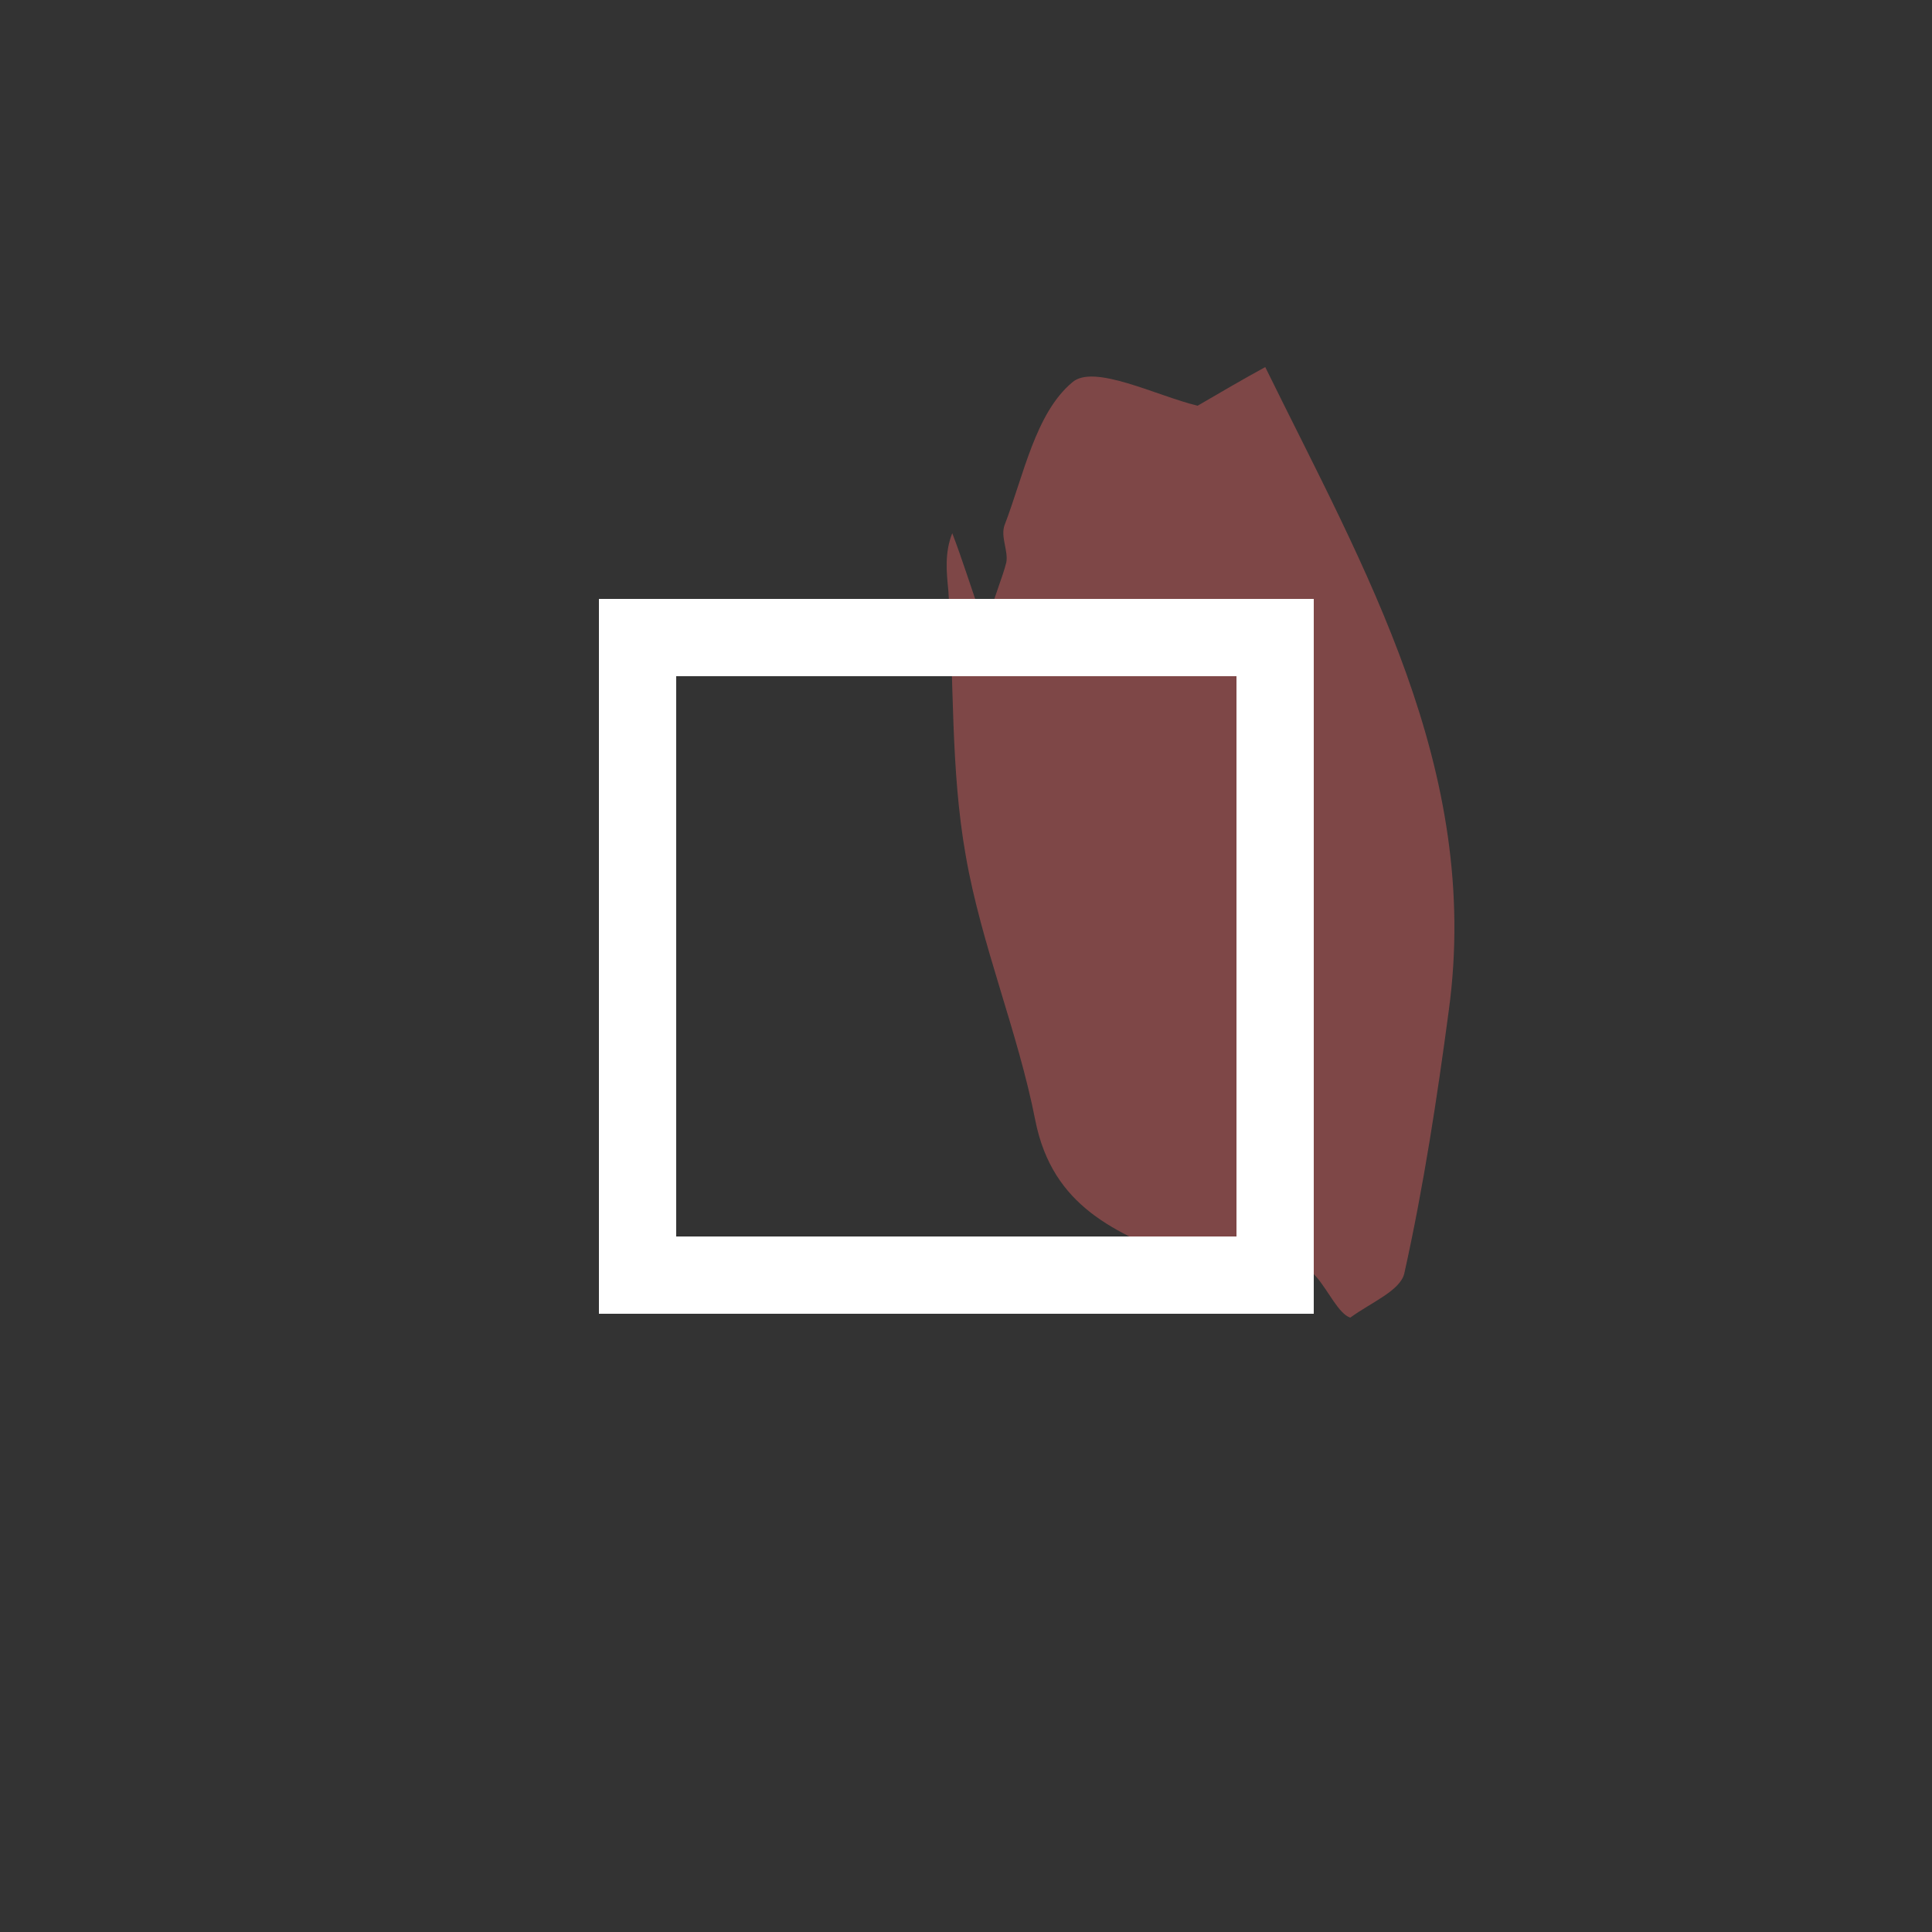 <svg xmlns="http://www.w3.org/2000/svg" width="100" height="100" viewBox="0 0 100 100">
  <rect x="0" y="0" width="100" height="100" fill="#333333" stroke="none"/>
  <g fill="none" fill-rule="evenodd">
    <path fill="#E66363" fill-rule="nonzero" d="M61.989,21 C63.189,20.3 64.389,19.6 65.489,19 C70.589,29.4 76.689,39.8 74.989,52.3 C74.389,56.8 73.689,61.4 72.689,65.9 C72.489,66.8 70.989,67.4 69.889,68.2 C68.689,67.8 67.789,63.5 65.889,66.8 C64.189,66.3 62.689,65.8 61.189,65.2 C57.789,63.8 54.489,62.5 53.589,58 C52.689,53.4 50.789,48.9 49.989,44.3 C49.189,39.8 49.389,35.2 49.089,30.6 C48.989,29.6 48.889,28.6 49.289,27.6 C49.789,28.9 50.189,30.2 50.989,32.5 C51.489,30.8 51.889,29.9 52.089,29.1 C52.189,28.5 51.789,27.8 51.989,27.2 C52.989,24.6 53.589,21.4 55.489,19.8 C56.589,18.8 59.889,20.5 61.989,21 Z" opacity=".423"/>
    <rect width="33" height="33" x="33" y="33" stroke="#FFF" stroke-width="4"/>
  </g>
</svg>
